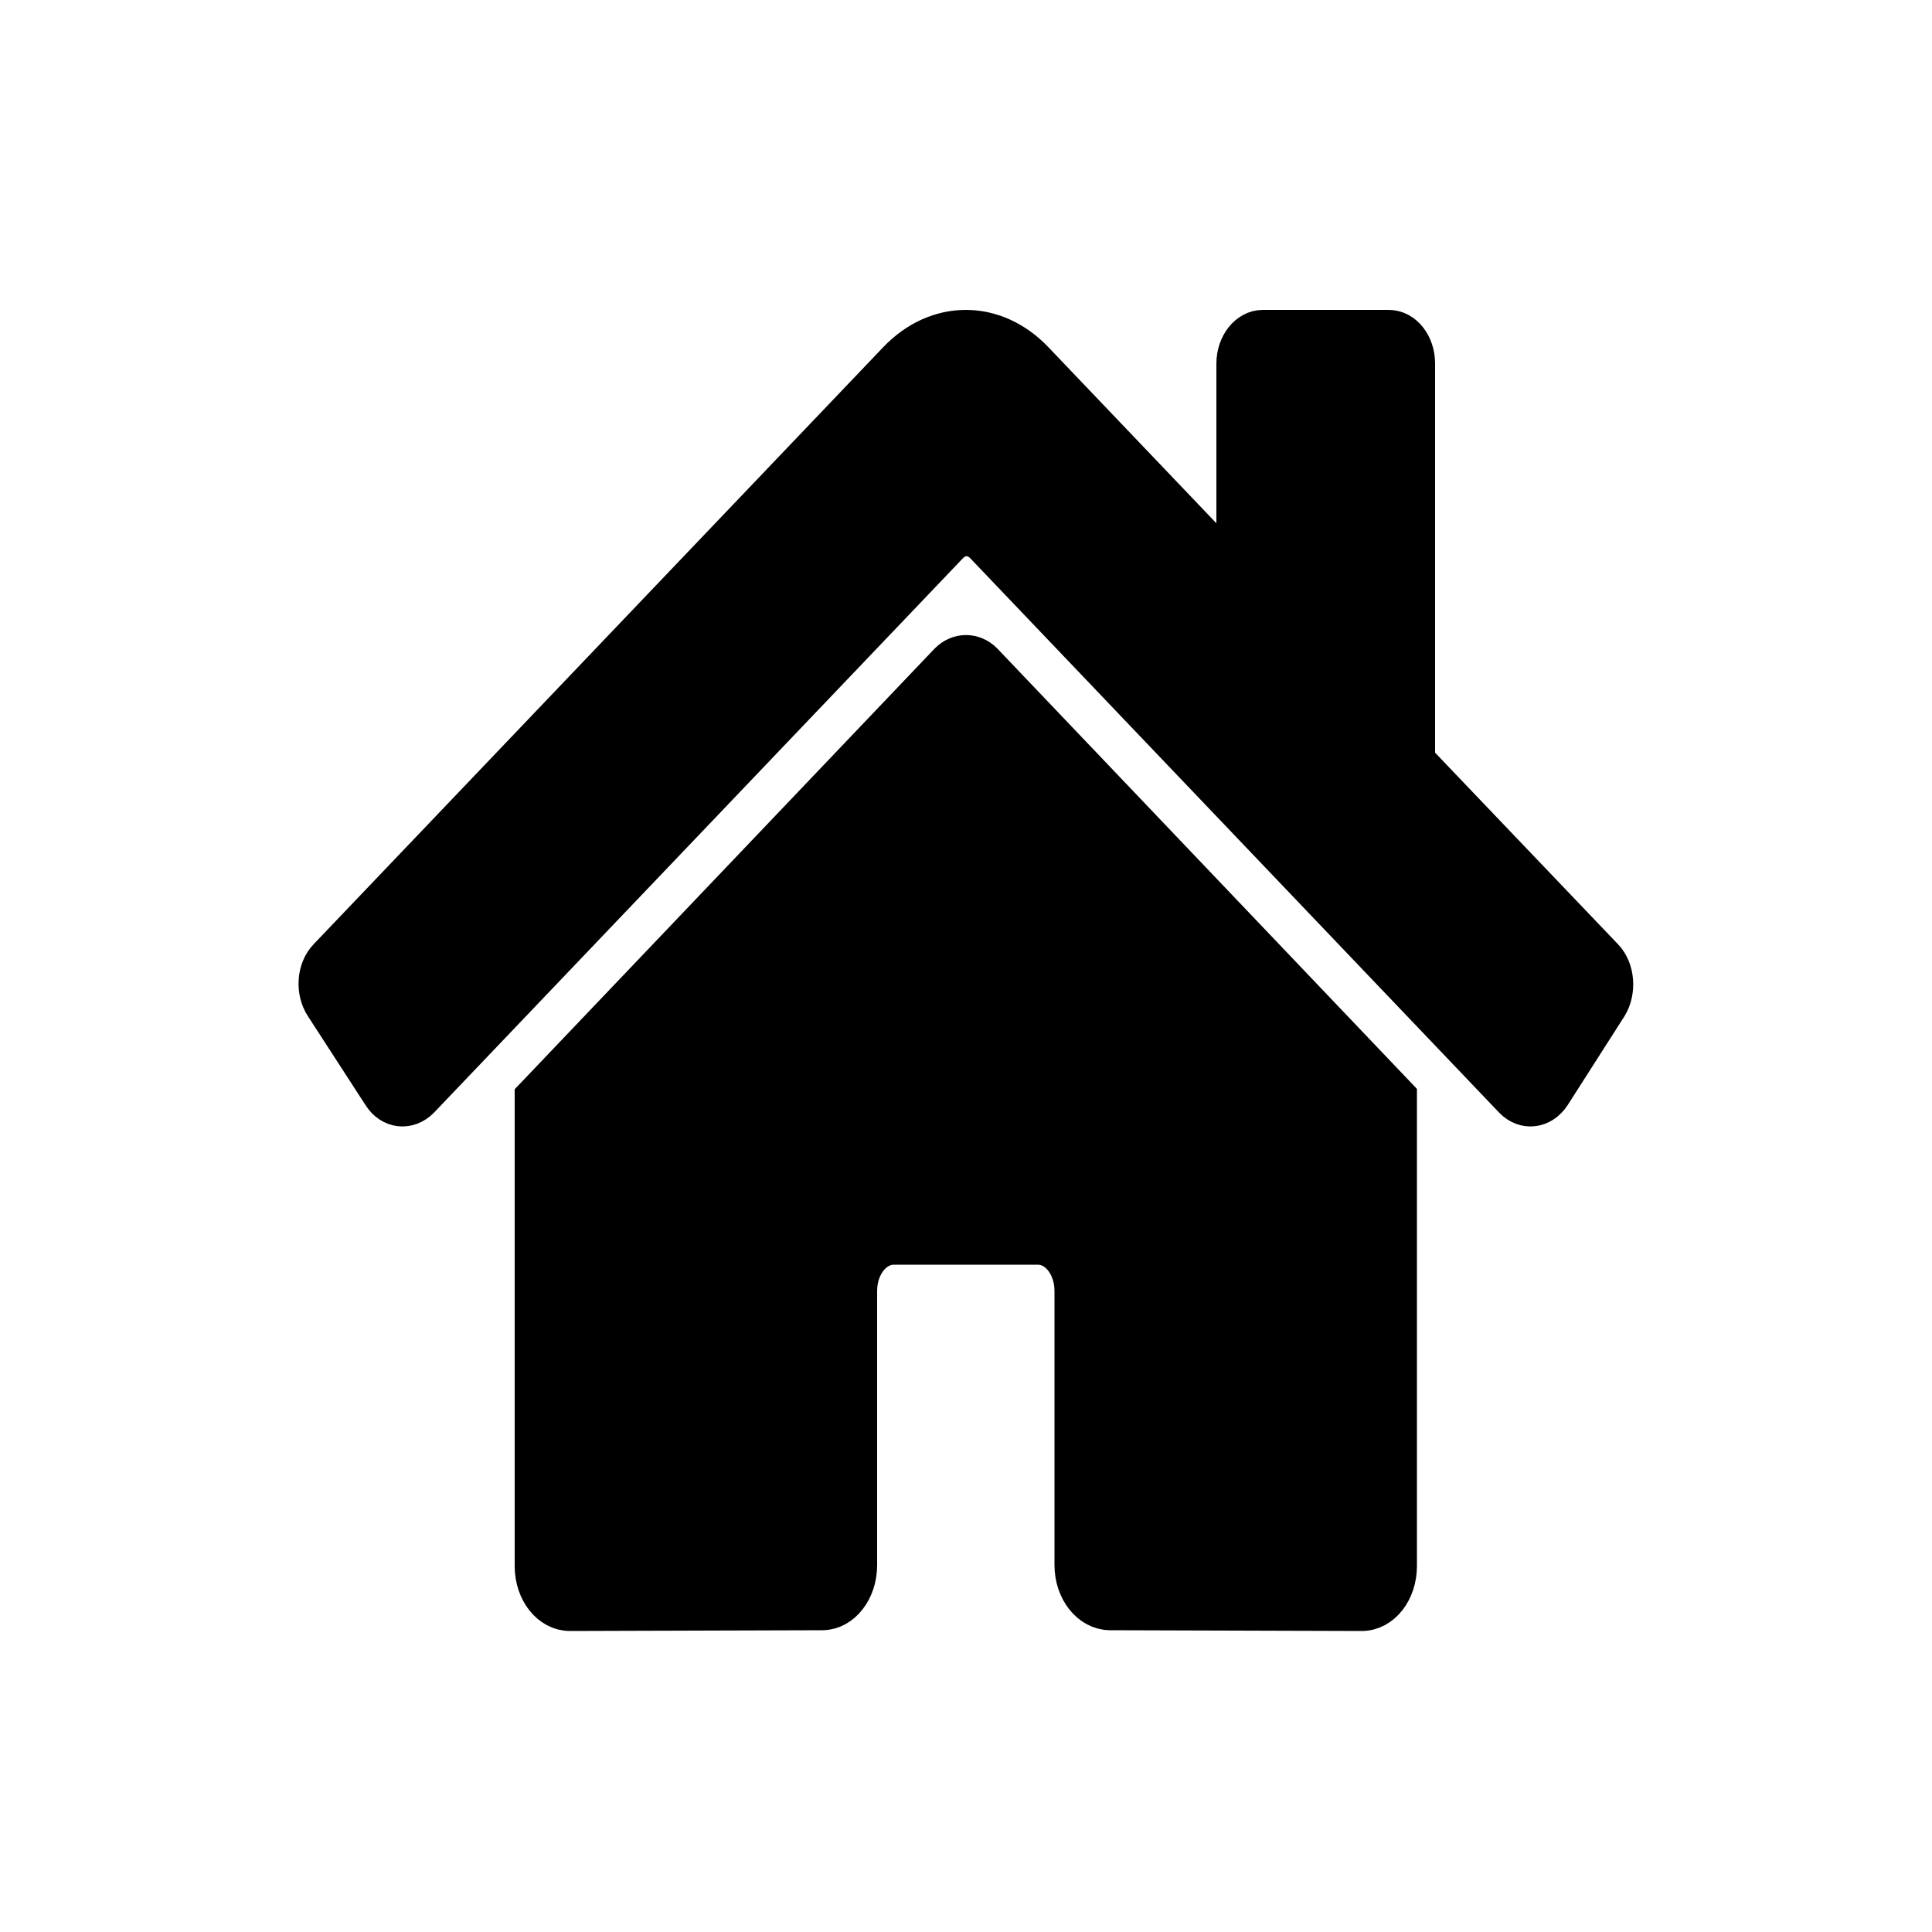 <?xml version="1.0" encoding="utf-8"?>

<svg version="1.1" id="Layer_1" xmlns="http://www.w3.org/2000/svg" xmlns:xlink="http://www.w3.org/1999/xlink" x="0px" y="0px"
	 viewBox="0 0 50 50" xml:space="preserve">
<path stroke="black" stroke-width="1px" d="M24.55,17.13L13.82,28.39v12.14c0,0.66,0.42,1.18,0.93,1.18l6.53-0.02c0.51,0,0.92-0.54,0.92-1.18v-7.1
	c0-0.66,0.42-1.18,0.93-1.18h3.73c0.52,0,0.93,0.53,0.93,1.18v7.09c0,0.66,0.42,1.18,0.93,1.19l0,0l6.52,0.02
	c0.52,0,0.93-0.53,0.93-1.18V28.38L25.45,17.13C25.19,16.87,24.81,16.87,24.55,17.13L24.55,17.13z M41.51,24.78l-4.87-5.1V9.41
	c0-0.49-0.31-0.89-0.7-0.89h-3.26c-0.38,0-0.7,0.4-0.7,0.89v5.38l-5.21-5.46c-1.03-1.08-2.52-1.08-3.55,0L8.48,24.78
	c-0.3,0.31-0.34,0.87-0.09,1.25l0,0l1.49,2.3c0.24,0.38,0.68,0.43,0.99,0.12l0,0l13.7-14.36c0.26-0.26,0.63-0.26,0.89,0l13.7,14.36
	c0.3,0.31,0.74,0.26,0.99-0.12l0,0l1.47-2.3C41.85,25.65,41.81,25.09,41.51,24.78L41.51,24.78L41.51,24.78z"/>
</svg>
